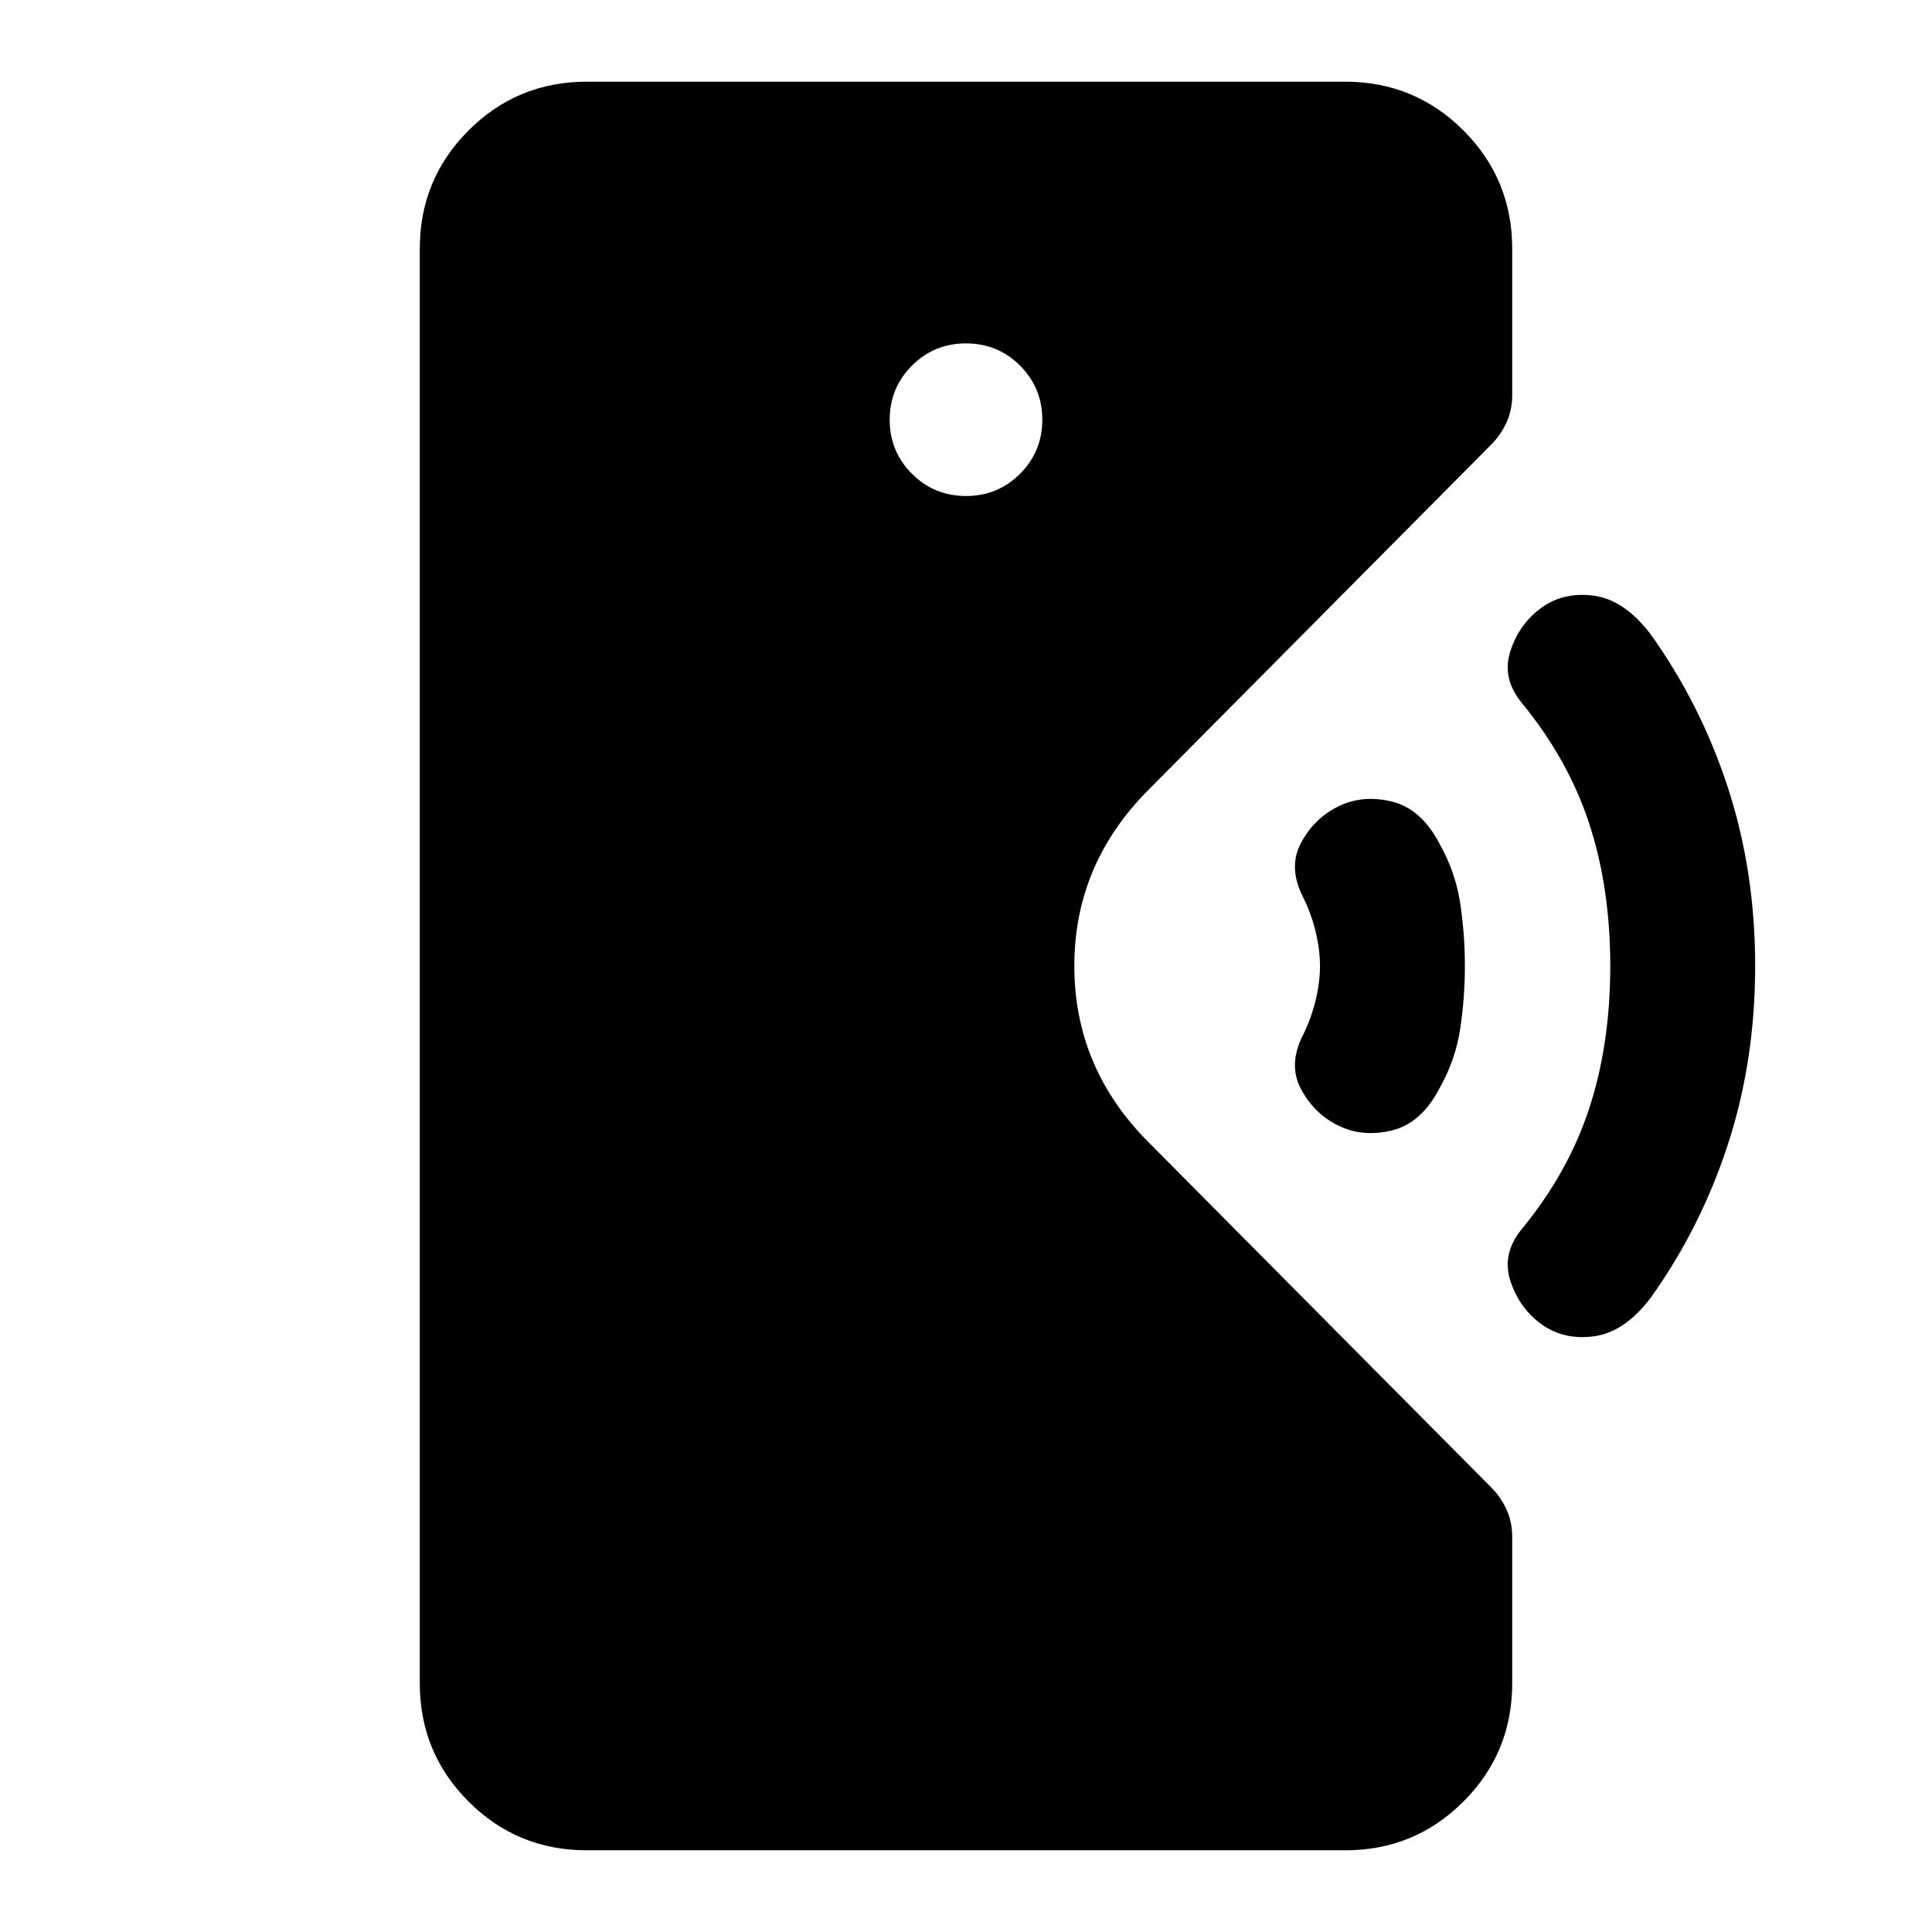 <svg xmlns="http://www.w3.org/2000/svg" height="20" viewBox="0 -960 960 960" width="20"><path d="M291.59-40.59q-34.54 0-58.77-24.23-24.23-24.23-24.23-58.77v-712.82q0-34.54 24.23-58.77 24.23-24.23 58.77-24.23h376.82q34.54 0 58.77 24.23 24.23 24.23 24.23 58.77v72.61q0 7.67-2.88 13.86-2.88 6.19-7.64 10.94L570.85-567.72Q533.83-530.7 533.83-480q0 50.7 37.02 87.72l170.1 171.34q4.7 4.7 7.58 10.89t2.88 13.85v72.61q0 34.54-24.23 58.77-24.23 24.23-58.77 24.23H291.59Zm373.3-360.17q-12-5.91-18.5-18.22-6.5-12.3 1.35-27.3 3.91-8 6.03-16.86t2.12-16.86q0-8-2.12-16.86t-6.03-16.86q-7.85-15-1.35-27.3 6.5-12.31 18.5-18.22 12.05-6 26.61-2.5 14.56 3.5 23.6 20.63 8.03 14.11 10.41 29.61 2.38 15.5 2.38 31.5t-2.38 31.5q-2.38 15.5-10.41 29.61-9.04 17.13-23.6 20.63-14.56 3.5-26.61-2.5ZM765.94-302q-11.05-8-15.43-21.5-4.38-13.5 5.62-25.74 23-27.95 33.5-59.89t10.5-70.87q0-38.93-10.5-70.87-10.5-31.94-33.5-59.89-10-12.24-5.62-25.74 4.38-13.5 15.41-21.5 11.03-8 26.07-6 15.04 2 28.08 19 25.06 35 38.56 76.5 13.5 41.5 13.5 88.5t-13.5 88.5q-13.5 41.5-38.5 76.5-13 17-28.07 19-15.06 2-26.12-6ZM480-713.54q15.81 0 26.86-11.05 11.05-11.05 11.05-26.87 0-15.81-11.05-26.86-11.05-11.05-26.86-11.05-15.81 0-26.86 11.05-11.05 11.05-11.05 26.86 0 15.82 11.05 26.87T480-713.54Z"/></svg>